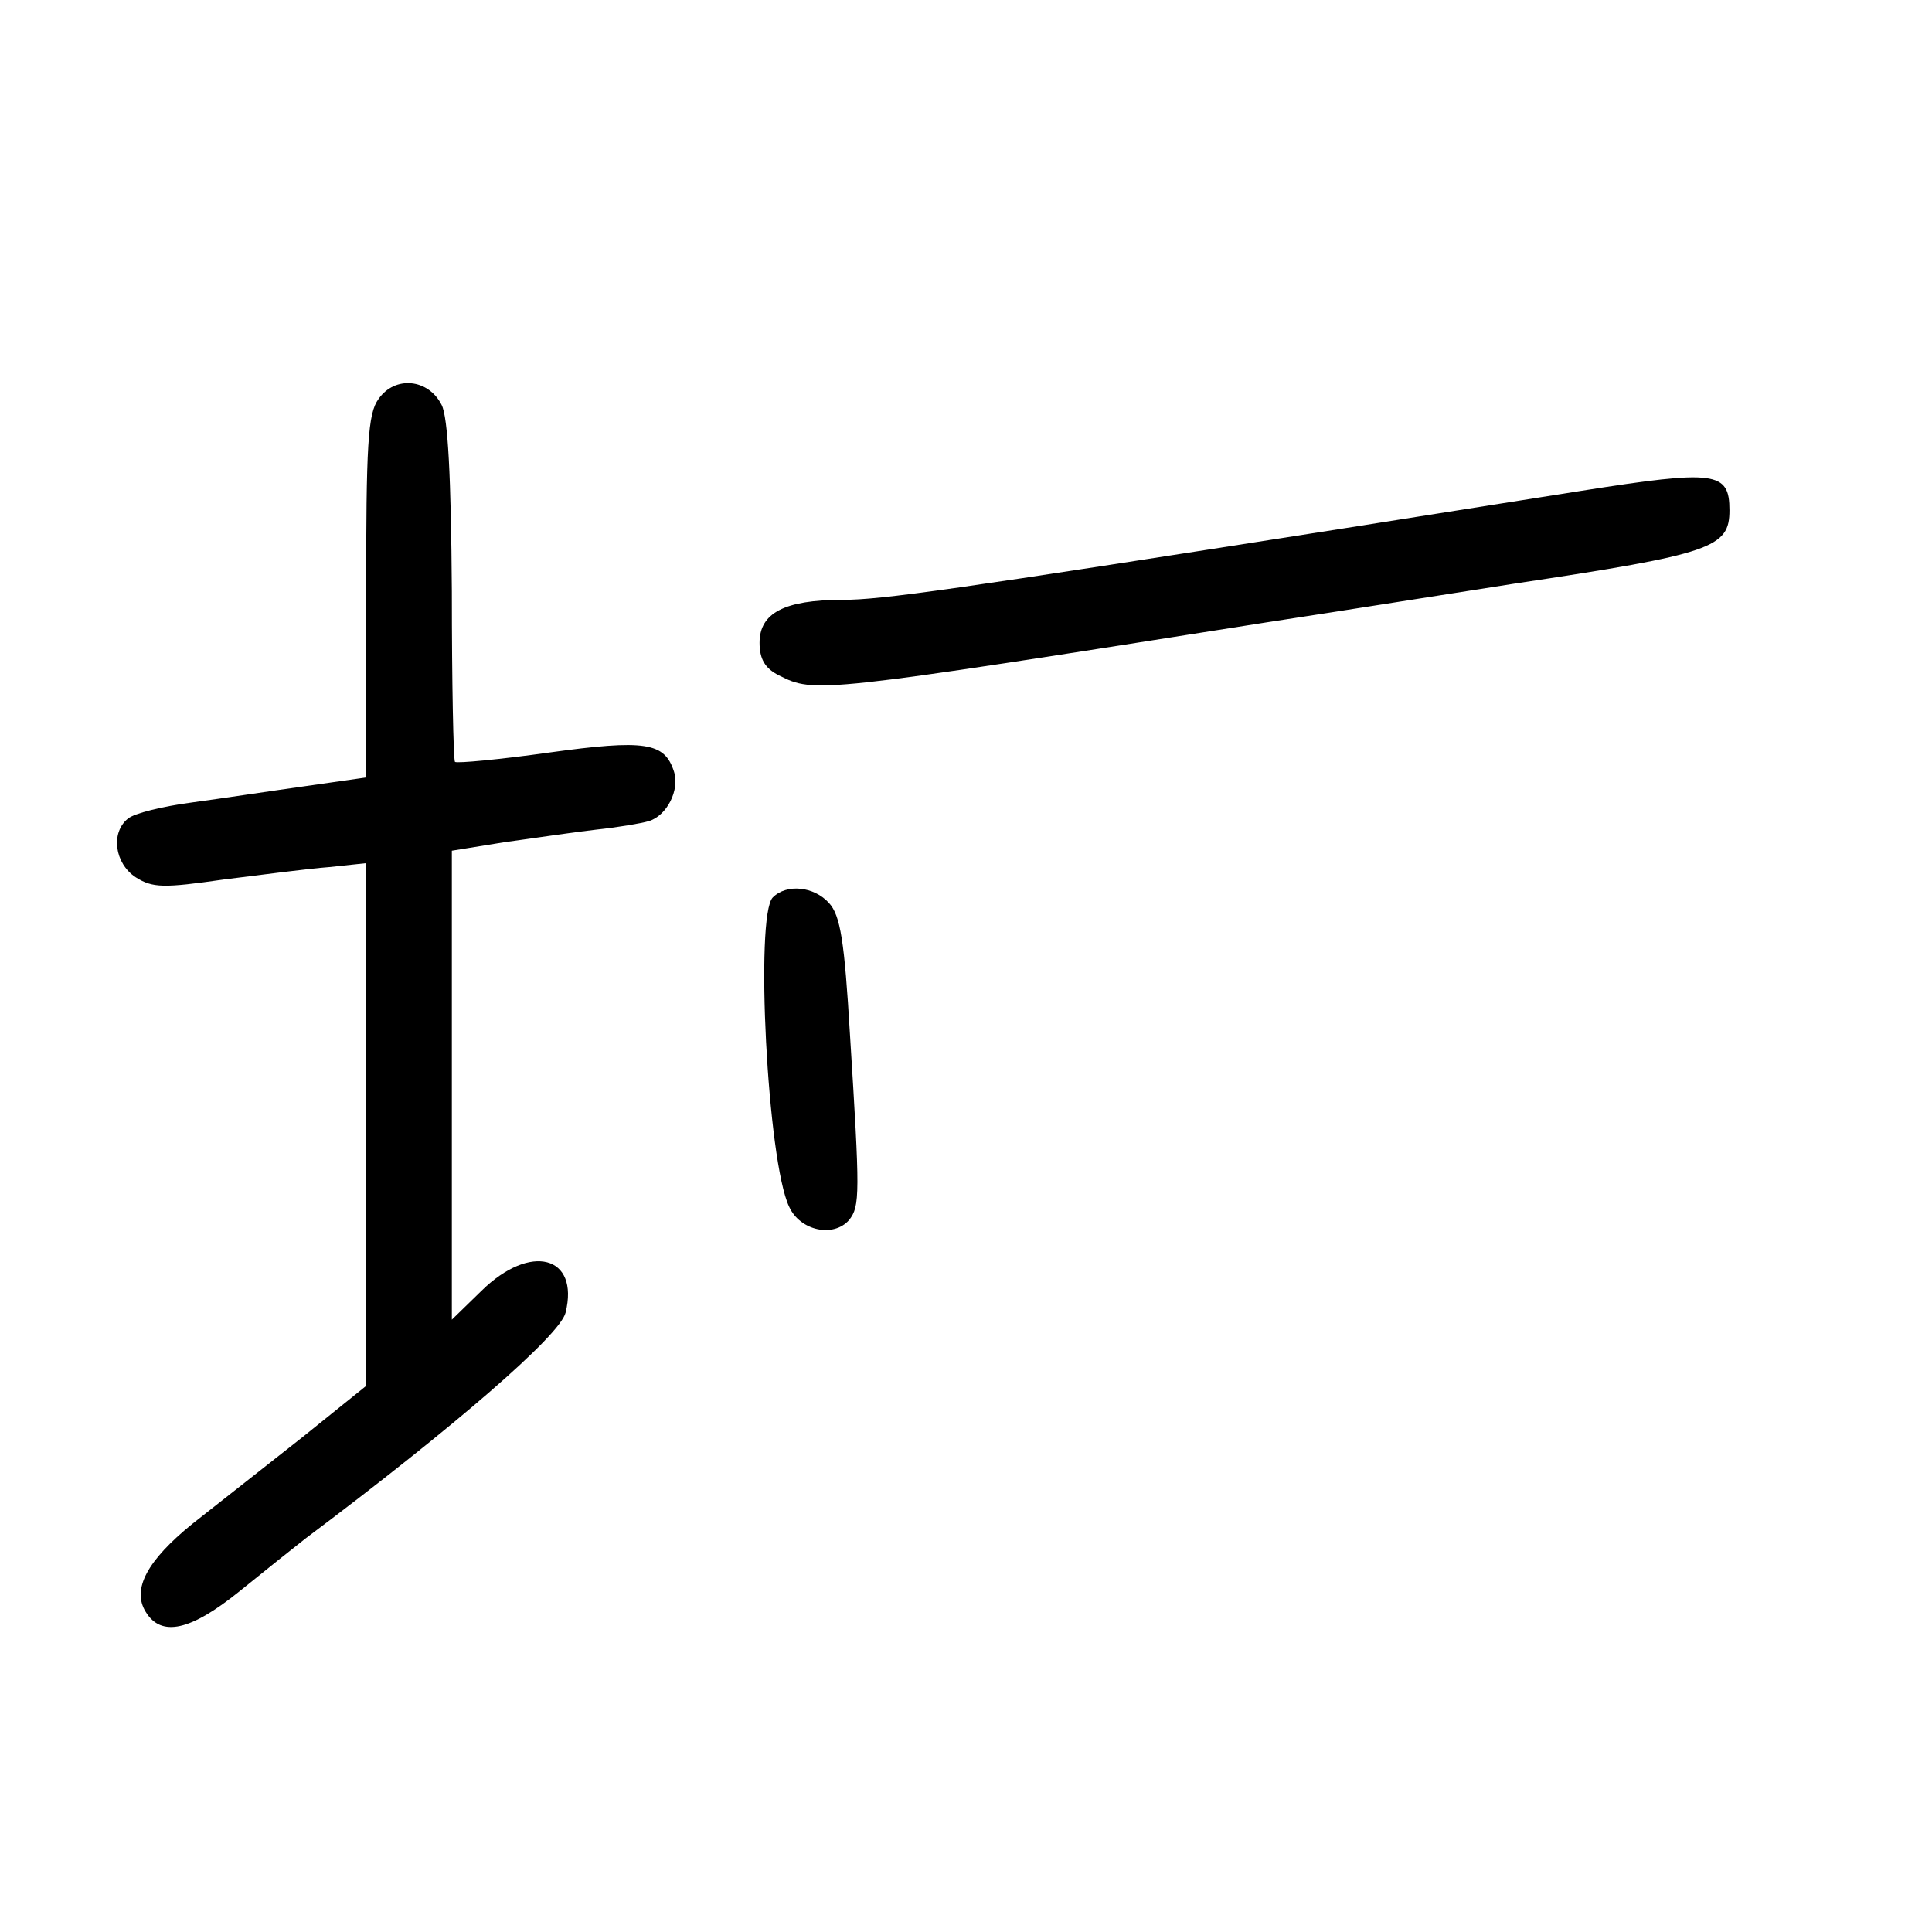 <?xml version="1.0" standalone="no"?>
<!DOCTYPE svg PUBLIC "-//W3C//DTD SVG 20010904//EN"
 "http://www.w3.org/TR/2001/REC-SVG-20010904/DTD/svg10.dtd">
<svg version="1.0" xmlns="http://www.w3.org/2000/svg"
 width="248pt" height="248pt" viewBox="0 0 248 248"
 preserveAspectRatio="xMidYMid meet">
<g transform="translate(0,248) scale(0.1,-0.1)"
fill="#000000" stroke="none">
<path d="M486 1968 c-14 -19 -16 -58 -16 -254 l0 -232 -77 -11 c-43 -6 -109
-16 -146 -21 -38 -5 -75 -14 -83 -21 -22 -18 -17 -57 10 -75 22 -14 36 -14
113 -3 48 6 109 14 136 16 l47 5 0 -336 0 -335 -82 -66 c-46 -36 -109 -86
-141 -111 -58 -47 -78 -84 -60 -113 20 -33 58 -24 120 26 32 26 71 57 85 68
192 144 327 261 334 290 18 73 -45 90 -108 28 l-38 -37 0 301 0 301 68 11 c37
5 90 13 117 16 28 3 58 8 68 11 23 7 40 40 32 64 -12 37 -37 41 -160 24 -64
-9 -118 -14 -121 -12 -2 3 -4 101 -4 219 -1 148 -5 223 -13 239 -17 34 -60 38
-81 8z"/>
<path d="M2030 1850 c-63 -10 -203 -32 -310 -49 -497 -78 -588 -91 -639 -91
-74 0 -106 -17 -106 -55 0 -21 7 -33 25 -42 46 -23 48 -23 625 68 105 16 249
39 320 50 253 38 275 46 275 94 0 50 -18 52 -190 25z"/>
<path d="M992 1328 c-23 -23 -7 -339 21 -397 14 -31 57 -40 77 -17 14 18 14
32 1 239 -7 118 -12 152 -27 168 -19 21 -54 25 -72 7z"/>
</g>
</svg>
